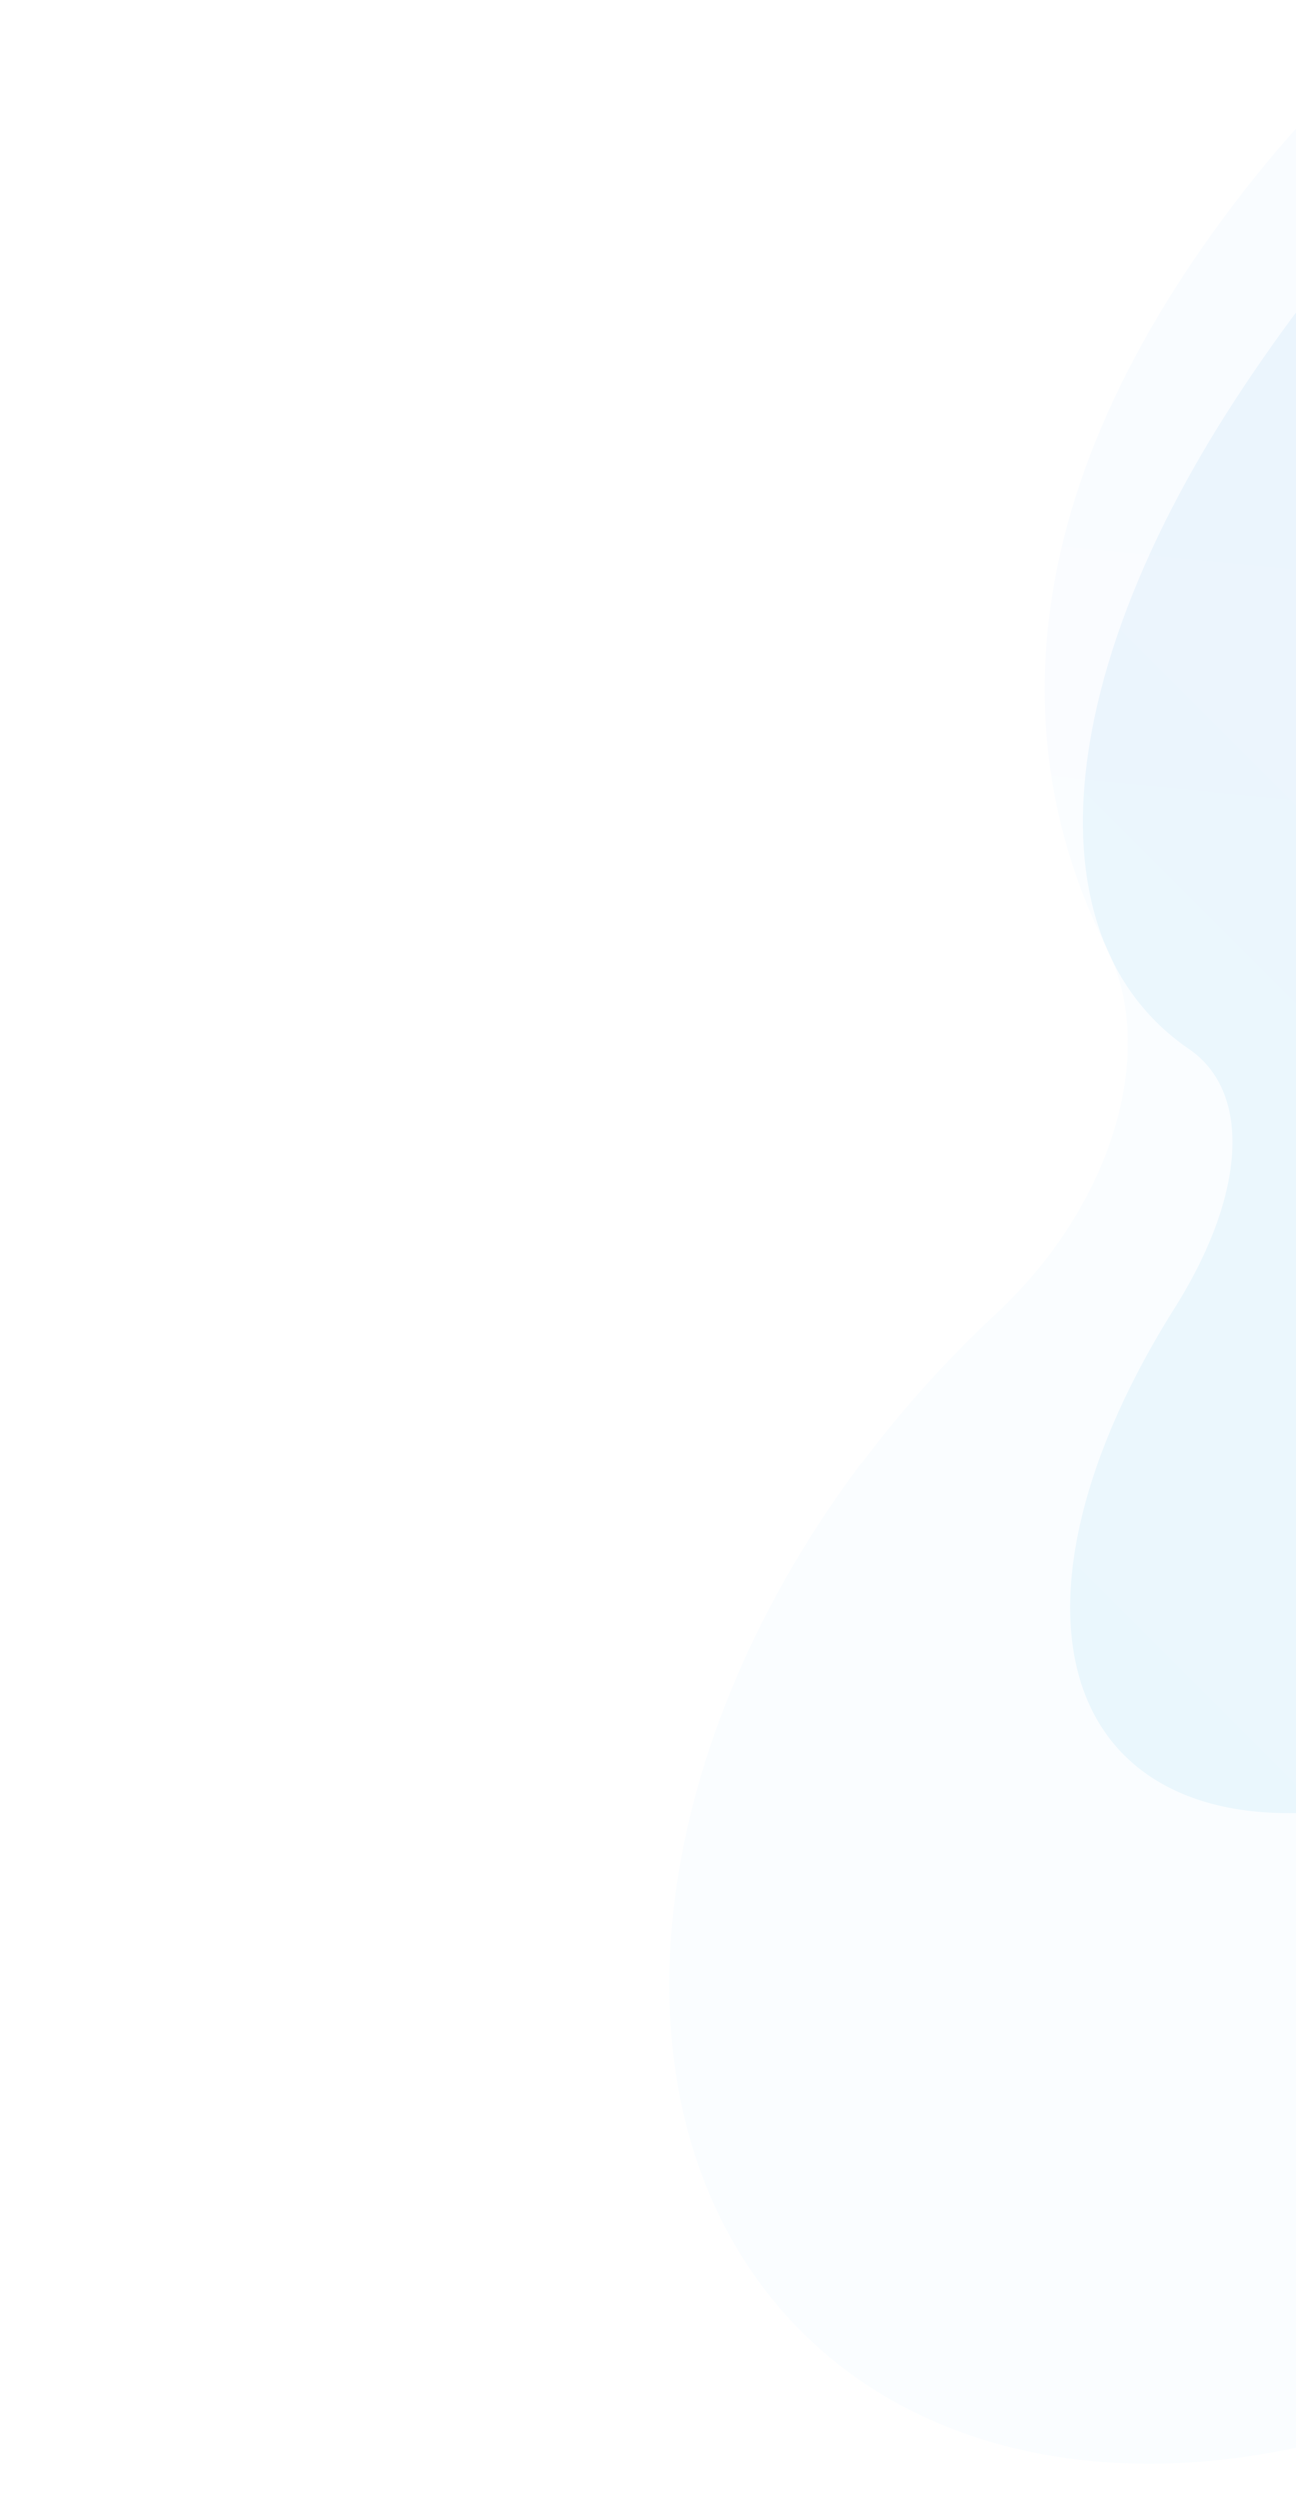 <?xml version="1.0" encoding="UTF-8"?> <svg xmlns="http://www.w3.org/2000/svg" xmlns:xlink="http://www.w3.org/1999/xlink" width="416" height="802" viewBox="0 0 416 802"><defs><clipPath id="clip-path"><rect id="Rectangle_205" data-name="Rectangle 205" width="416" height="802" transform="translate(1504 9205)" fill="#fff"></rect></clipPath><linearGradient id="linear-gradient" x1="0.651" y1="0.416" x2="-0.404" y2="0.416" gradientUnits="objectBoundingBox"><stop offset="0" stop-color="#71bfff"></stop><stop offset="0.081" stop-color="#71bfff"></stop><stop offset="0.085" stop-color="#71bfff"></stop><stop offset="1" stop-color="#5a4dff"></stop></linearGradient><linearGradient id="linear-gradient-2" x1="0.349" y1="0.416" x2="1.404" y2="0.416" gradientUnits="objectBoundingBox"><stop offset="0" stop-color="#5685ec"></stop><stop offset="1" stop-color="#00c4d8"></stop></linearGradient></defs><g id="Mask_Group_22" data-name="Mask Group 22" transform="translate(-1504 -9205)" clip-path="url(#clip-path)"><g id="Group_605" data-name="Group 605"><path id="Path_1510" data-name="Path 1510" d="M753.709,674.395a367.381,367.381,0,0,1-53.157-35.789c-39.655-32.332-90.89-40.317-121.692-18.965-48.443,33.492-130.6,57.98-249.513-11.768-93.381-54.756-157.077-148.32-159.958-234.965-1.048-34.667-25.913-72.193-62.913-94.949l-1.844-1.15C38.325,235.088-5.6,167.189-6.518,104.981S34.822-1.394,100.431-6.792,241.973,22.255,292.592,80.374c27.267,31.4,68.444,49.714,103.523,46.052C481.558,117.994,581.274,160.3,650.829,234.5c25.817,27.905,62.376,45.148,95.564,45.071,97.309-.974,204.936,58.7,266.671,147.86s63.564,187.557,4.53,243.807-165.528,57.579-263.863,3.294Z" transform="translate(2553.316 9021.903) rotate(98)" opacity="0.041" fill="url(#linear-gradient)"></path><path id="Path_1509" data-name="Path 1509" d="M426.92,430.593a397.786,397.786,0,0,0,59.234-19.009c43.024-18.075,105.6-18.075,148.619,0,67.645,28.365,175.689,54.138,310.328,18.741,105.733-27.785,166.235-85.59,151.936-145.162-5.852-23.846,17.559-47.1,59.234-58.845l2.073-.6c74.491-21.694,115.51-63.89,103.807-106.784s-73.807-77.971-157.163-88.768S933.571,35,882.135,69.715C854.446,88.477,806.617,96.7,761.889,90.393,653.045,75.362,536.8,93.862,464.948,137.648c-26.593,16.506-68.856,24.484-110.472,20.857C232.3,147.35,109.727,177,50.772,231.972S9.865,354.752,95.49,399.986s219.388,57.623,331.429,30.7Z" transform="translate(2891.622 9019.347) rotate(138)" opacity="0.071" fill="url(#linear-gradient-2)"></path></g></g></svg> 